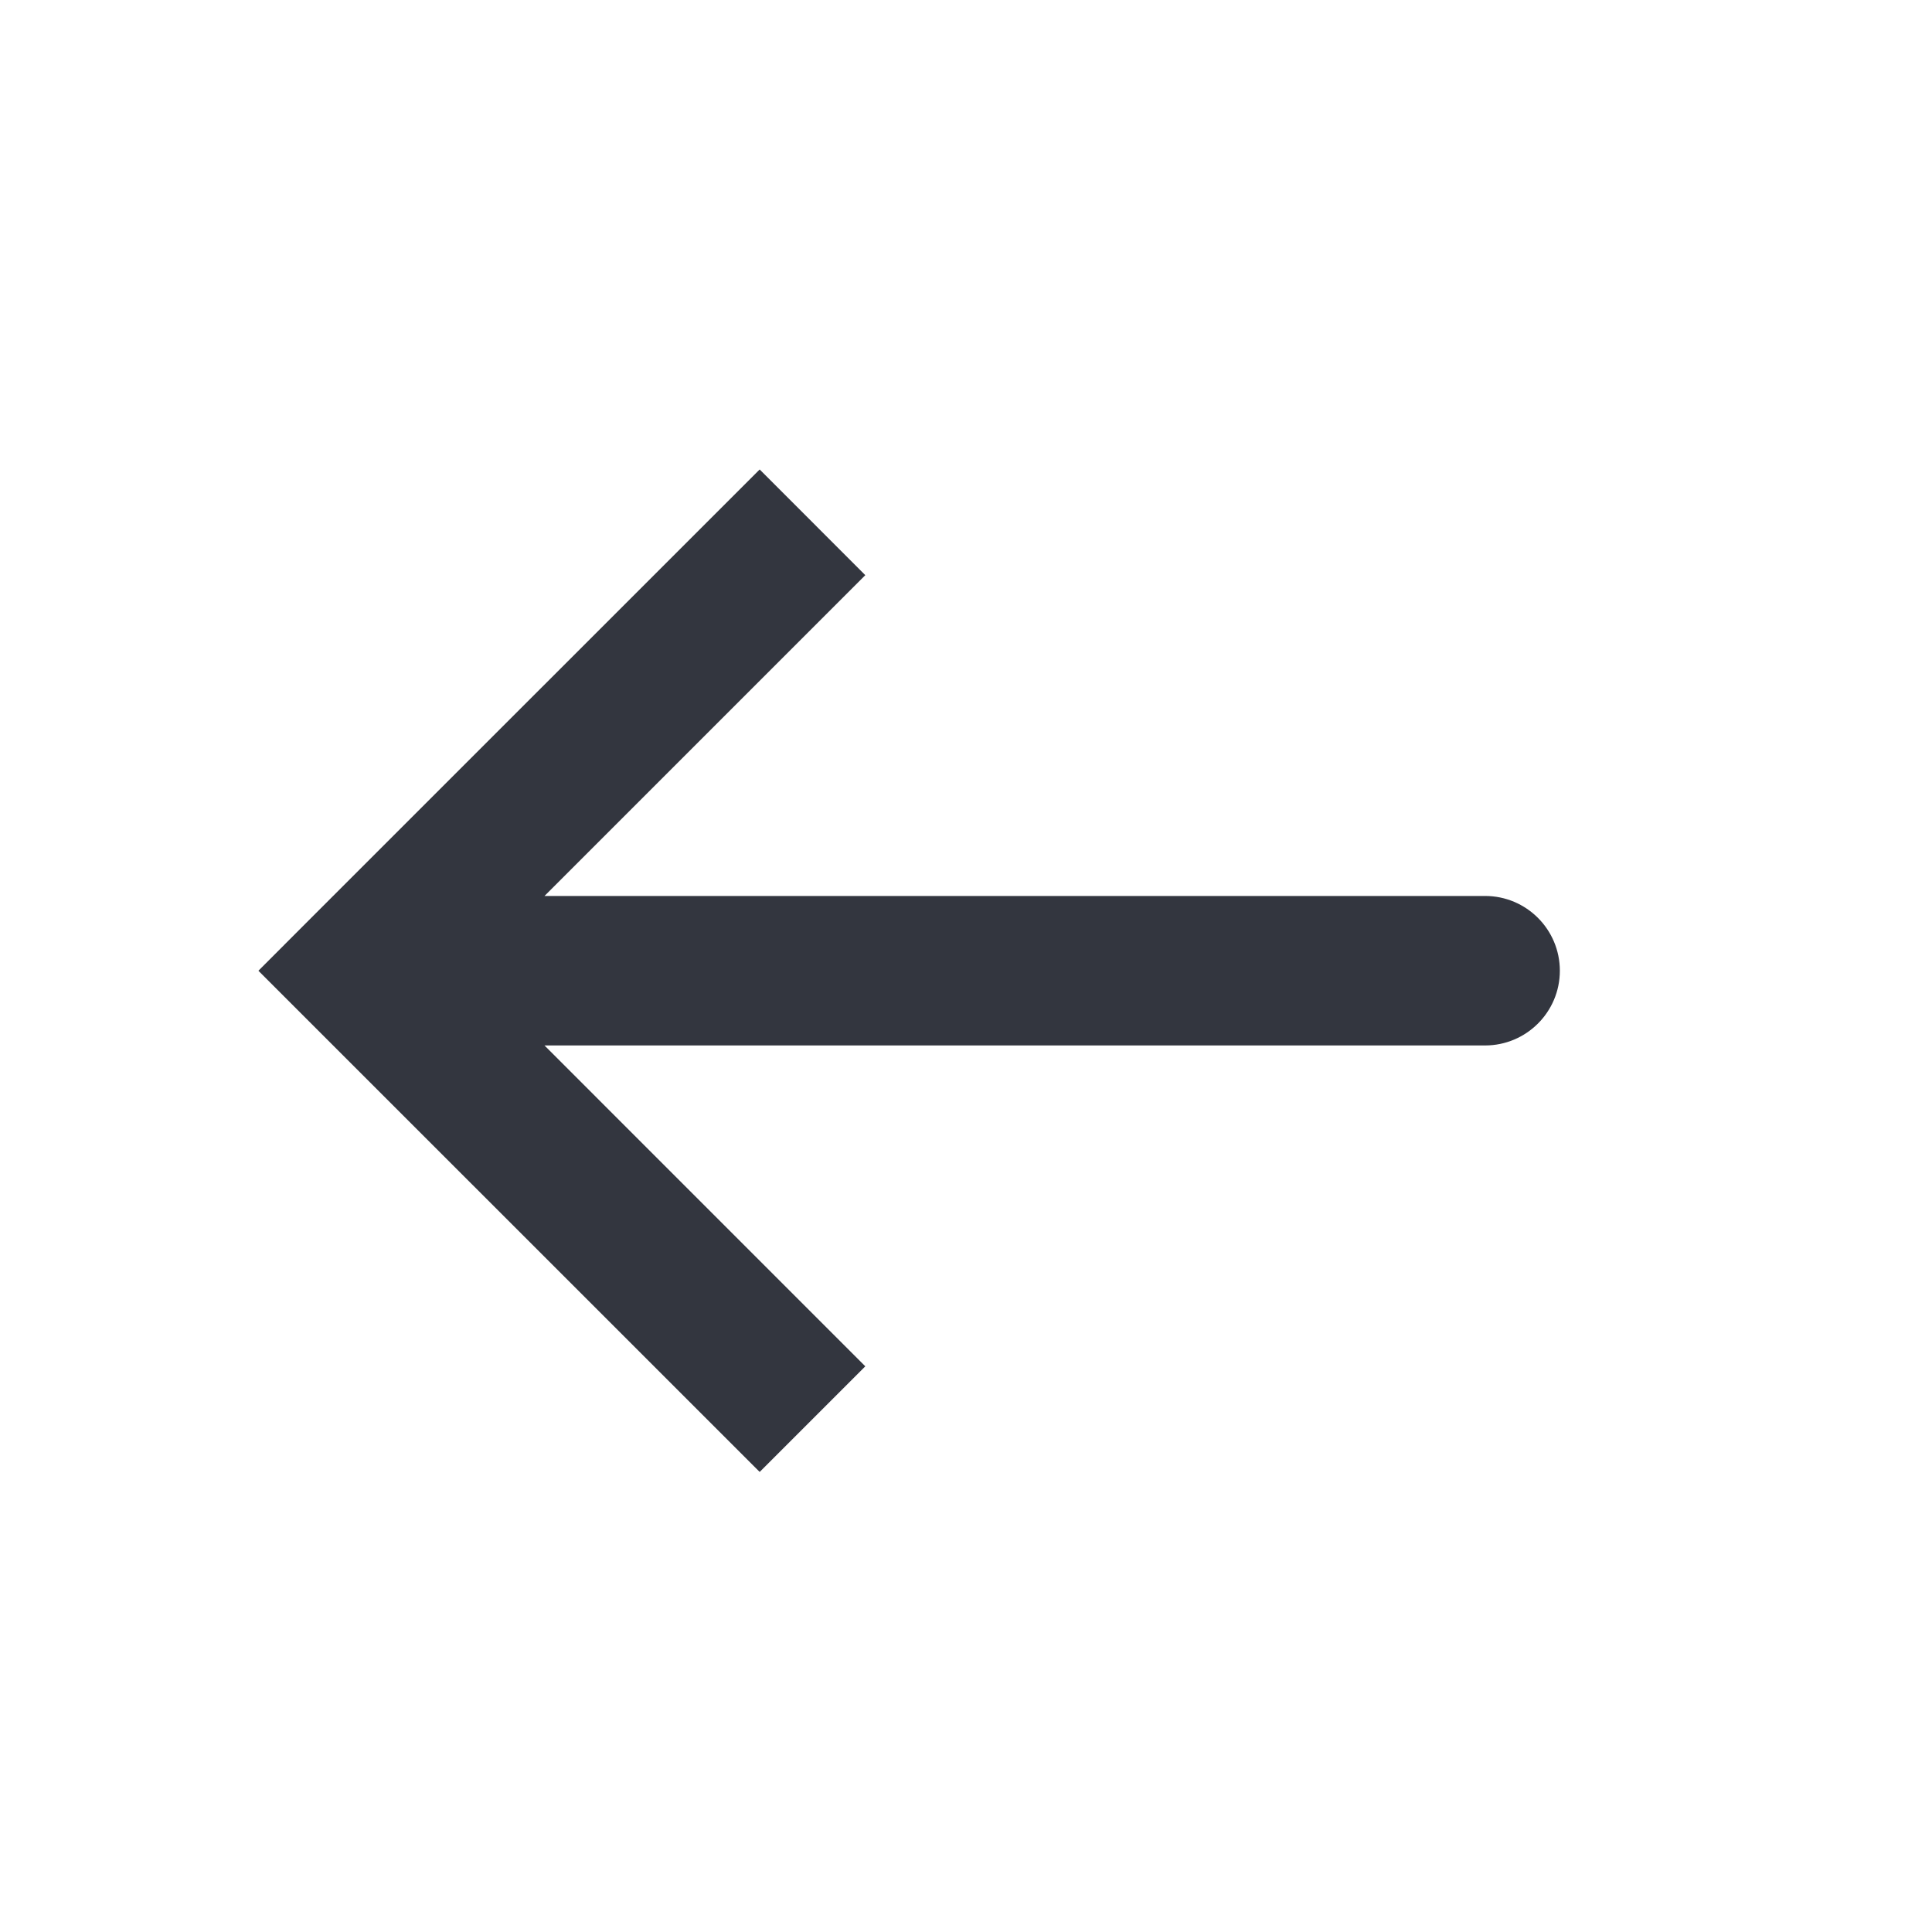 <svg width="24" height="24" viewBox="0 0 24 24" fill="none" xmlns="http://www.w3.org/2000/svg">
<path d="M4.523 12.059L3.866 11.402L3.21 12.059L3.866 12.715L4.523 12.059ZM18.448 12.987C18.961 12.987 19.377 12.571 19.377 12.059C19.377 11.546 18.961 11.13 18.448 11.13V12.987ZM9.437 5.832L3.866 11.402L5.179 12.715L10.749 7.145L9.437 5.832ZM3.866 12.715L9.437 18.285L10.749 16.973L5.179 11.402L3.866 12.715ZM4.523 12.987H18.448V11.13H4.523V12.987Z" fill="#33363F"/>
</svg>
